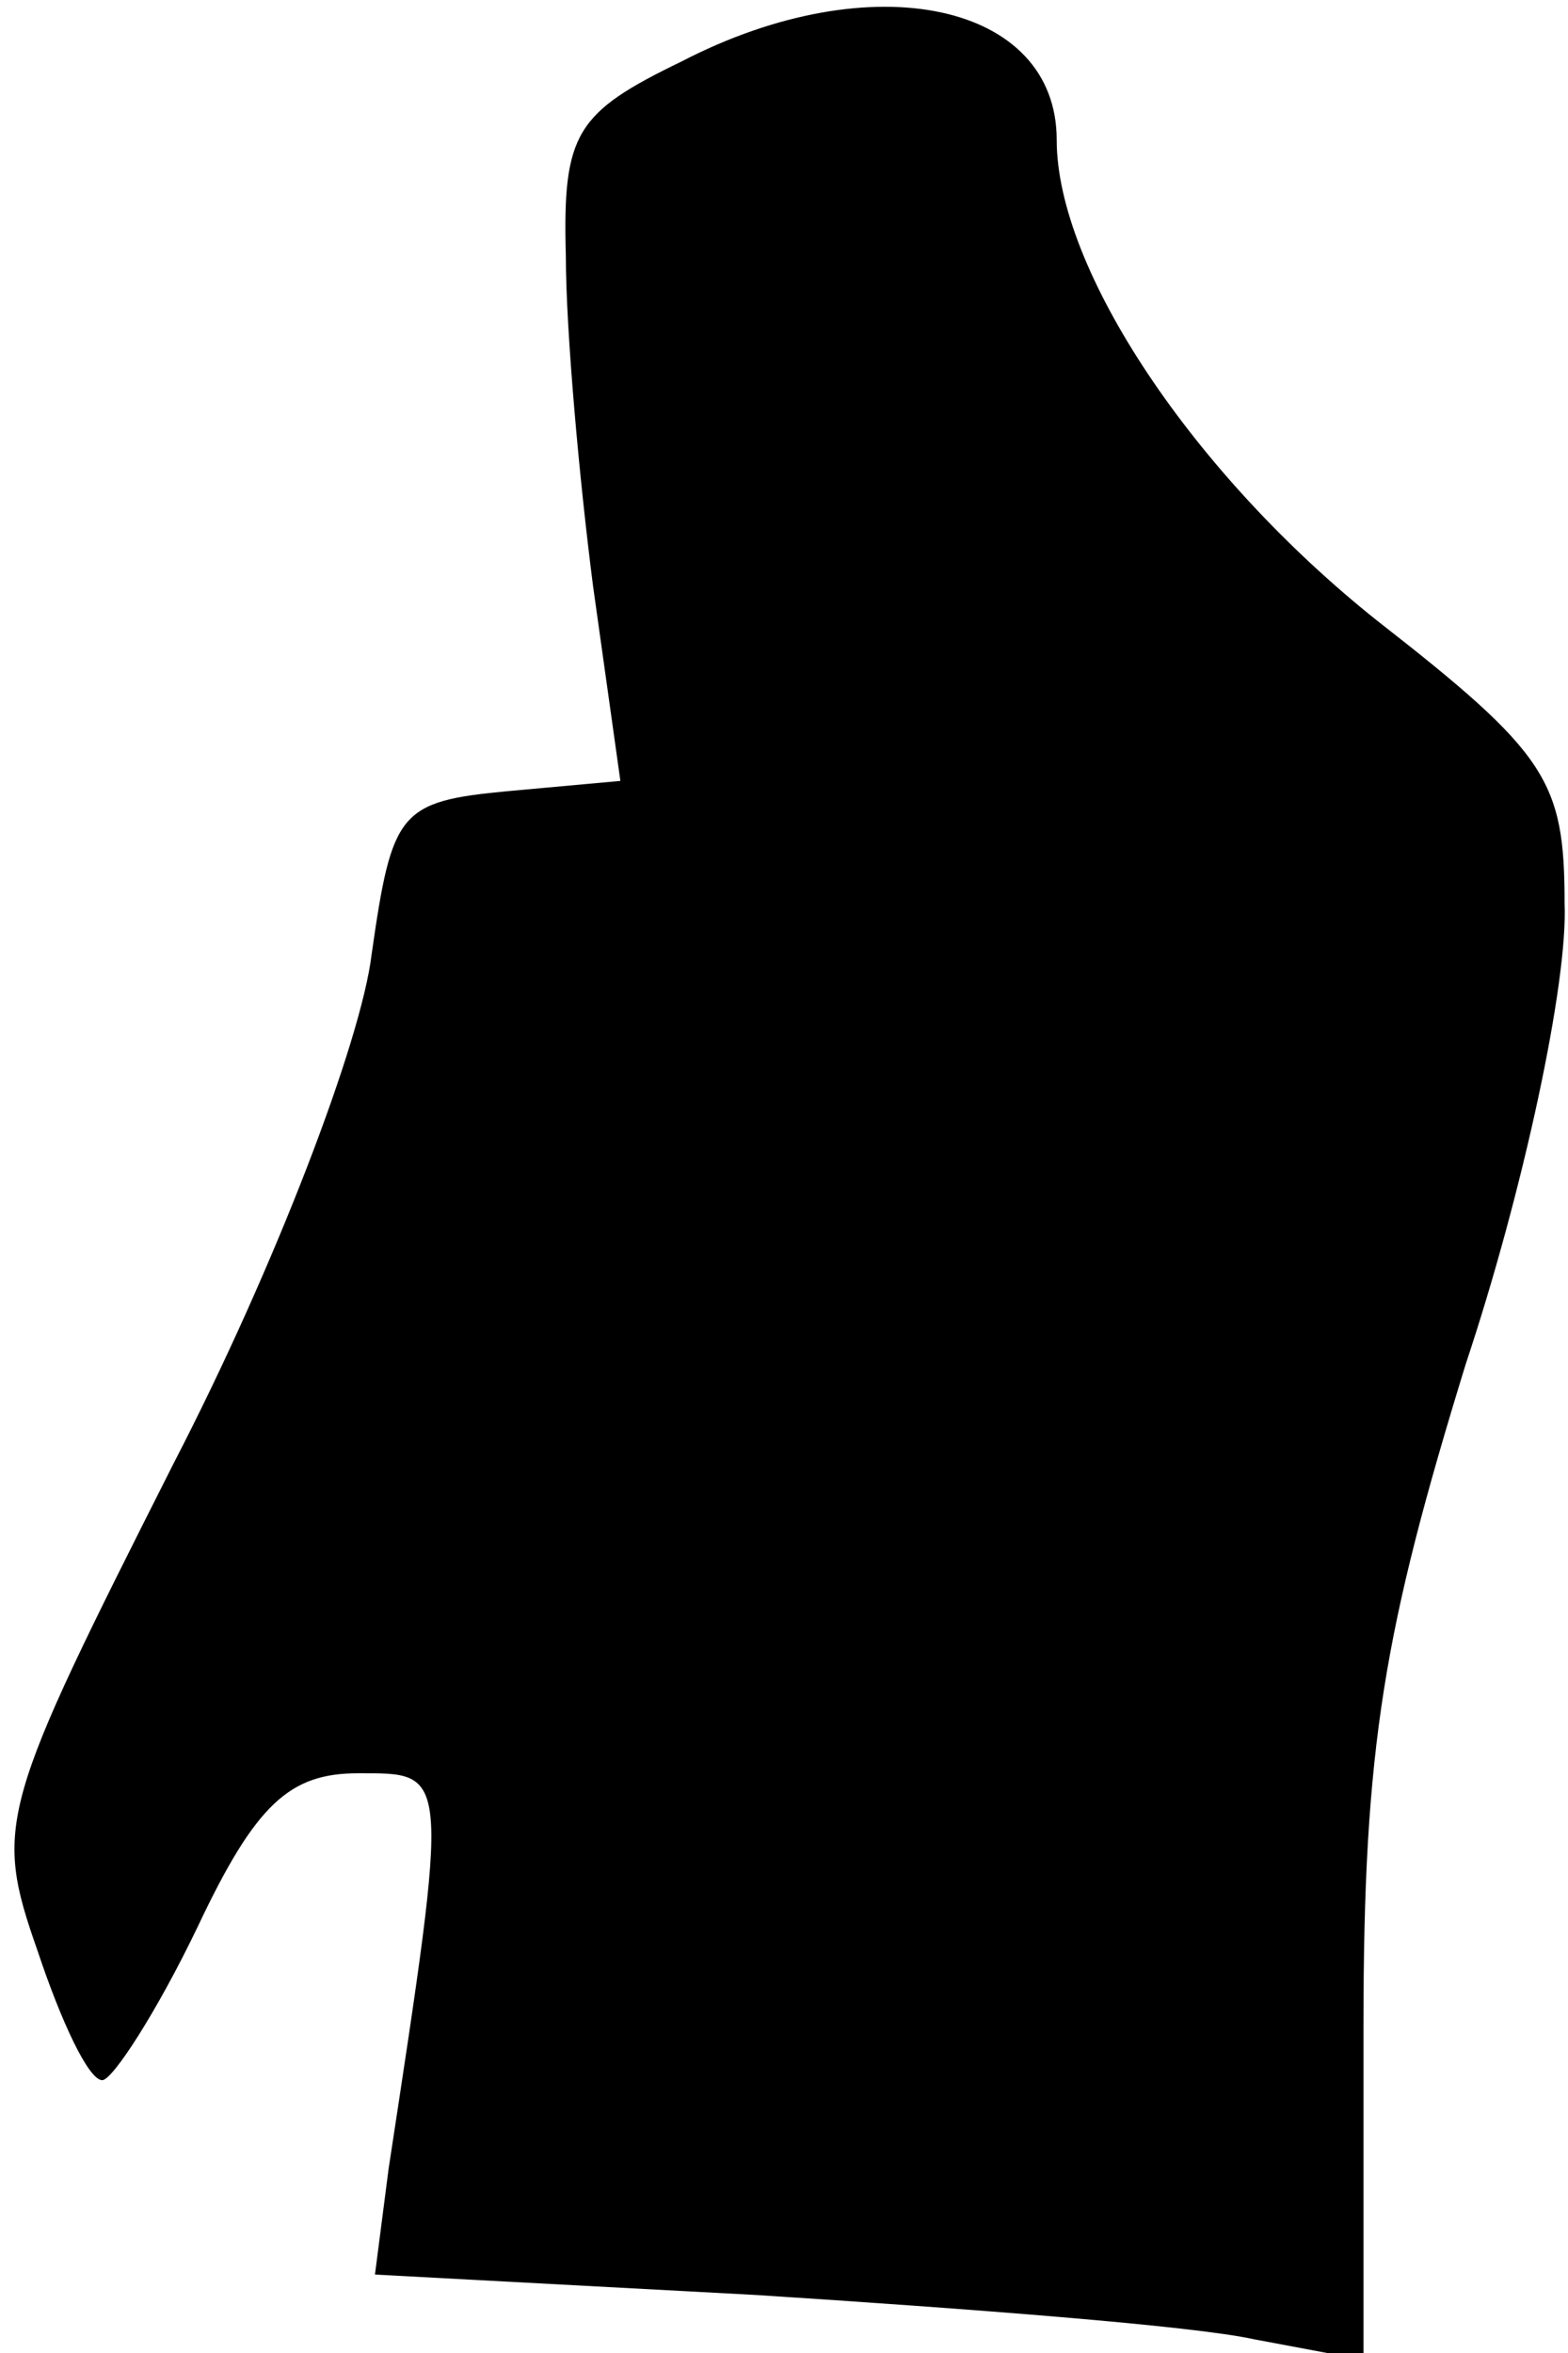 <?xml version="1.0" standalone="no"?>
<!DOCTYPE svg PUBLIC "-//W3C//DTD SVG 20010904//EN"
 "http://www.w3.org/TR/2001/REC-SVG-20010904/DTD/svg10.dtd">
<svg version="1.0" xmlns="http://www.w3.org/2000/svg"
 width="46pt" height="69pt" viewBox="0 0 46 69"
 preserveAspectRatio="xMidYMid meet">
<g transform="translate(0,69) scale(0.1,-0.1)"
fill="#000000" stroke="none">
<path fill="#000000" stroke="none" d="M200 672 c-31 -15 -35 -21 -34 -57 0
-22 4 -66 8 -97 l8 -57 -33 -3 c-32 -3 -34 -6 -40 -48 -3 -25 -28 -91 -58
-149 -51 -101 -53 -106 -40 -143 7 -21 15 -38 19 -38 3 0 16 20 28 45 17 36
27 45 47 45 27 0 27 2 9 -116 l-4 -31 112 -6 c62 -4 128 -9 146 -13 l32 -6 0
98 c0 82 6 116 30 194 17 51 30 112 29 135 0 36 -5 44 -55 83 -54 43 -94 103
-94 141 0 40 -54 52 -110 23z"/>
</g>
</svg>

